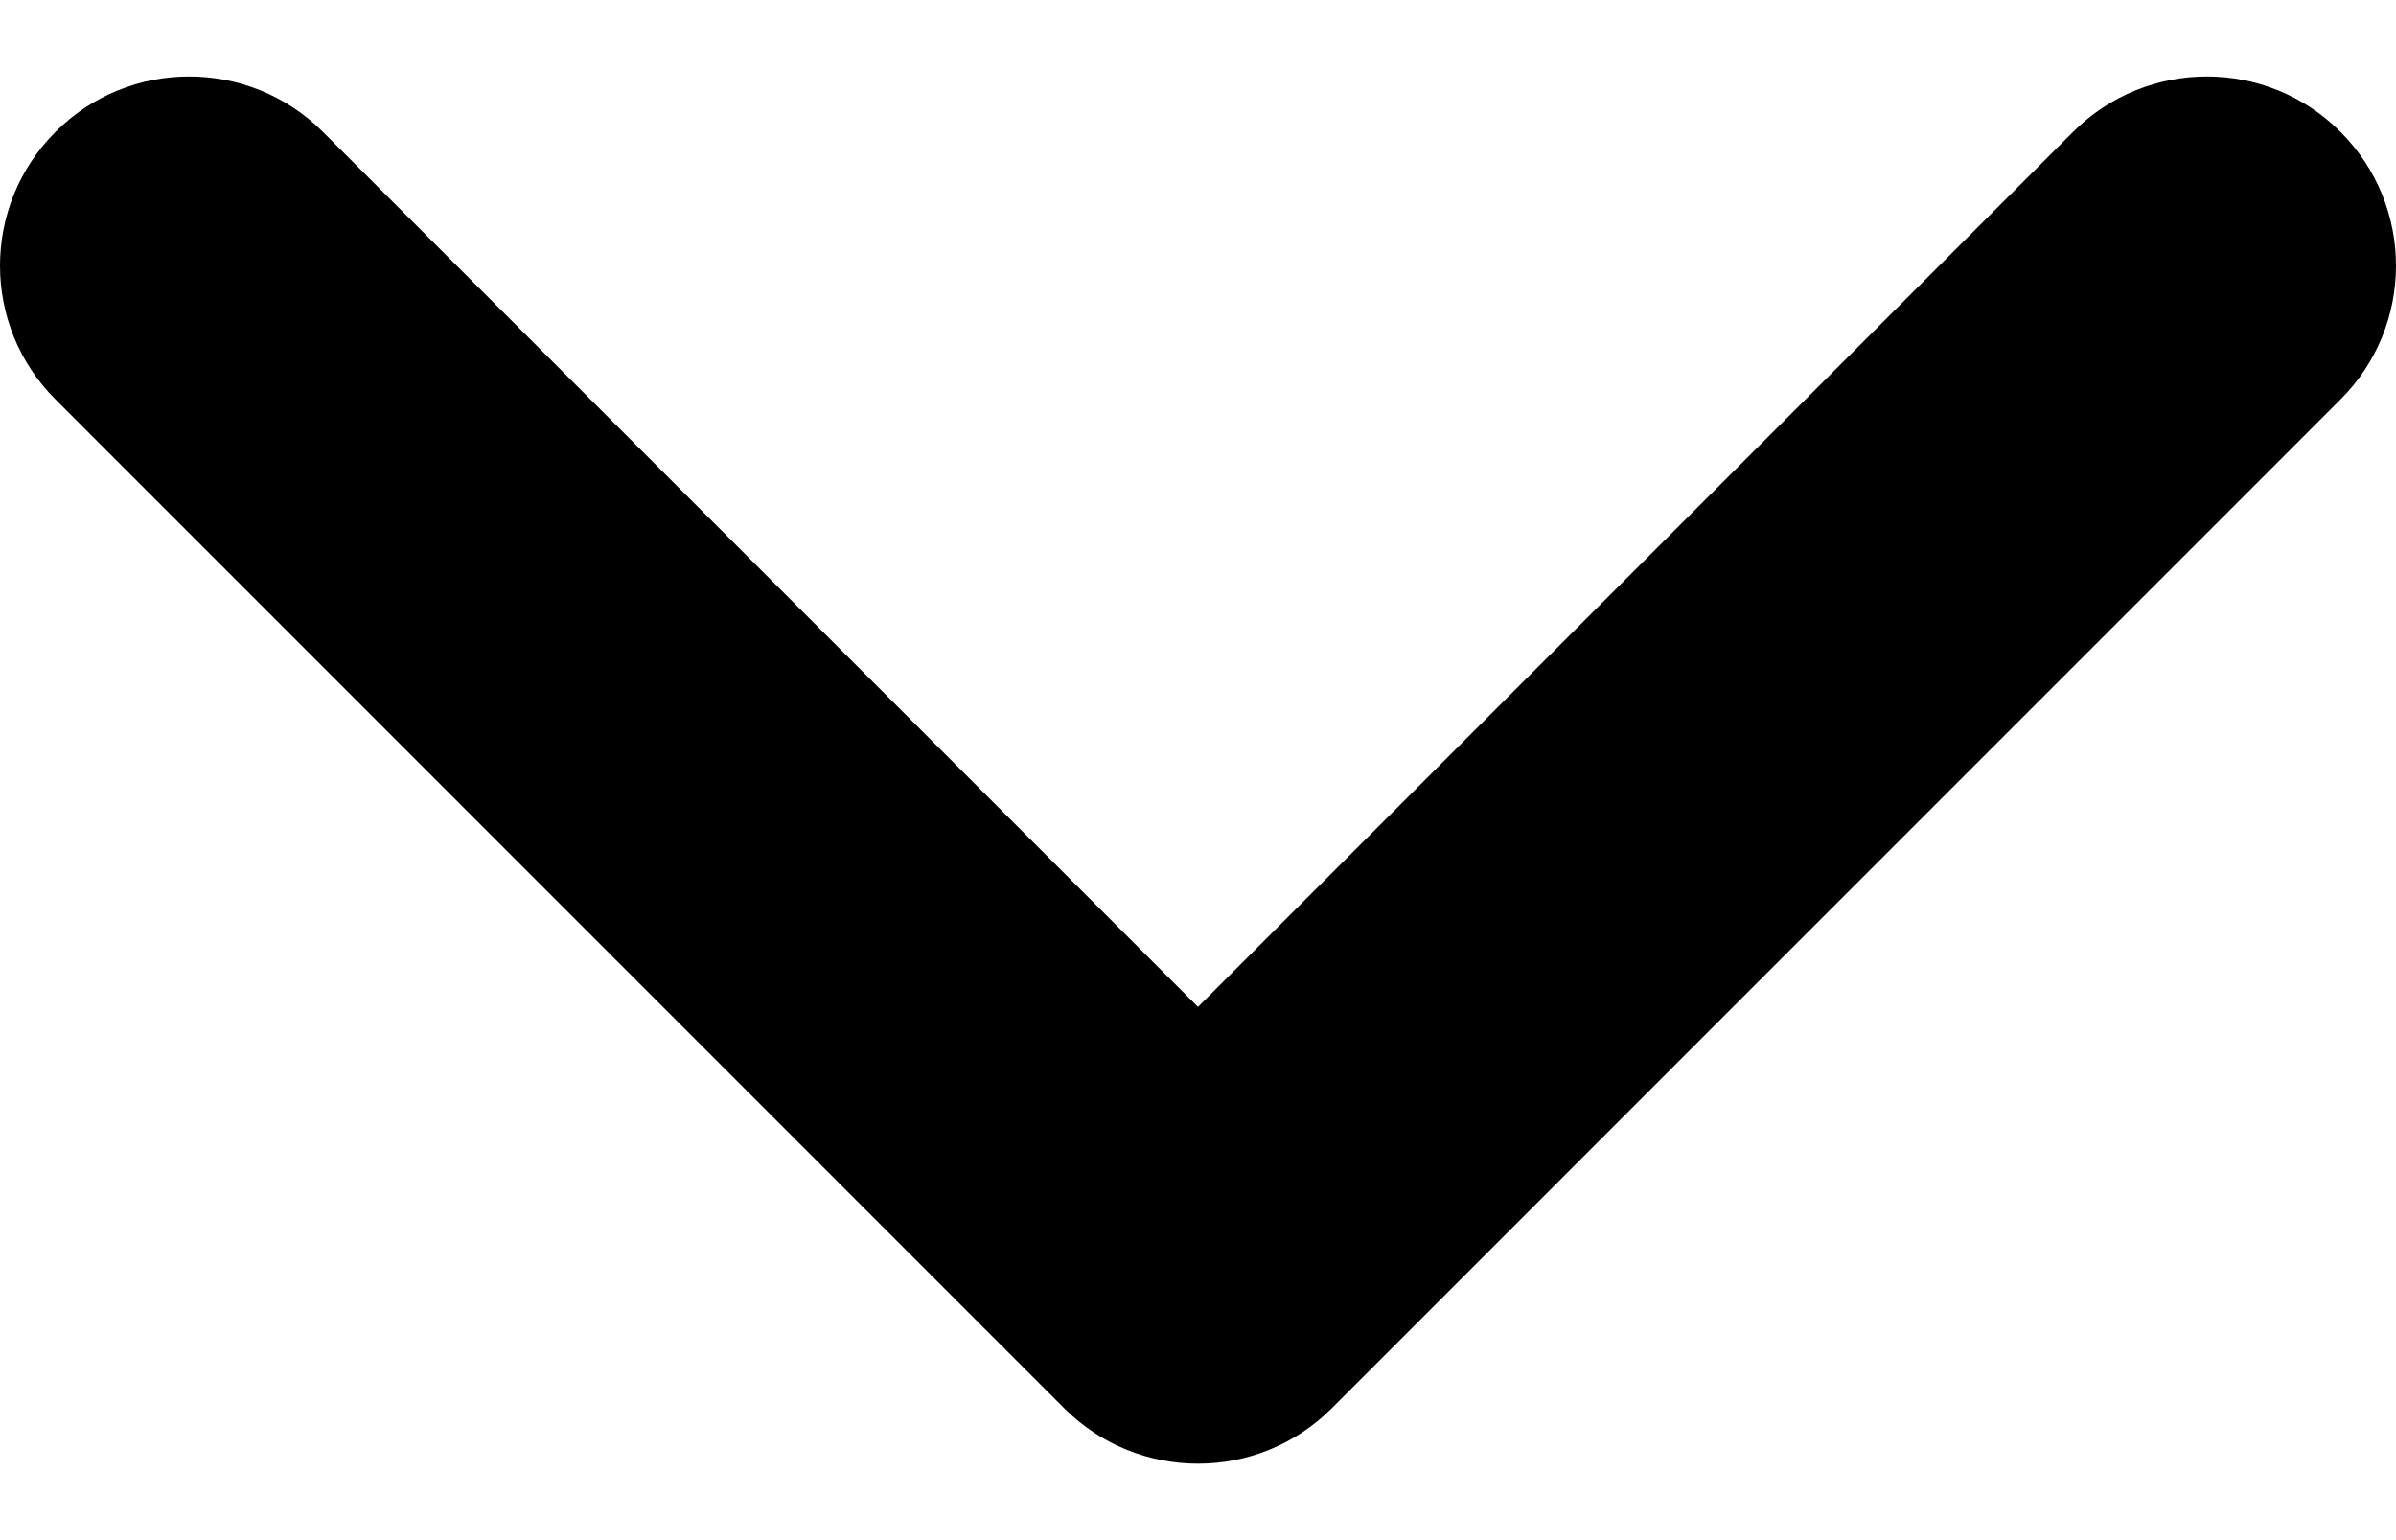 <svg width="14" height="9" viewBox="0 0 14 9" fill="none" xmlns="http://www.w3.org/2000/svg">
<path fill-rule="evenodd" clip-rule="evenodd" d="M13.676 0.771C14.108 1.203 14.108 1.903 13.676 2.334L7.782 8.229C7.35 8.661 6.65 8.661 6.218 8.229L0.324 2.334C-0.108 1.903 -0.108 1.203 0.324 0.771C0.755 0.339 1.455 0.339 1.887 0.771L7 5.884L12.113 0.771C12.545 0.339 13.245 0.339 13.676 0.771Z" fill="black"/>
</svg>
